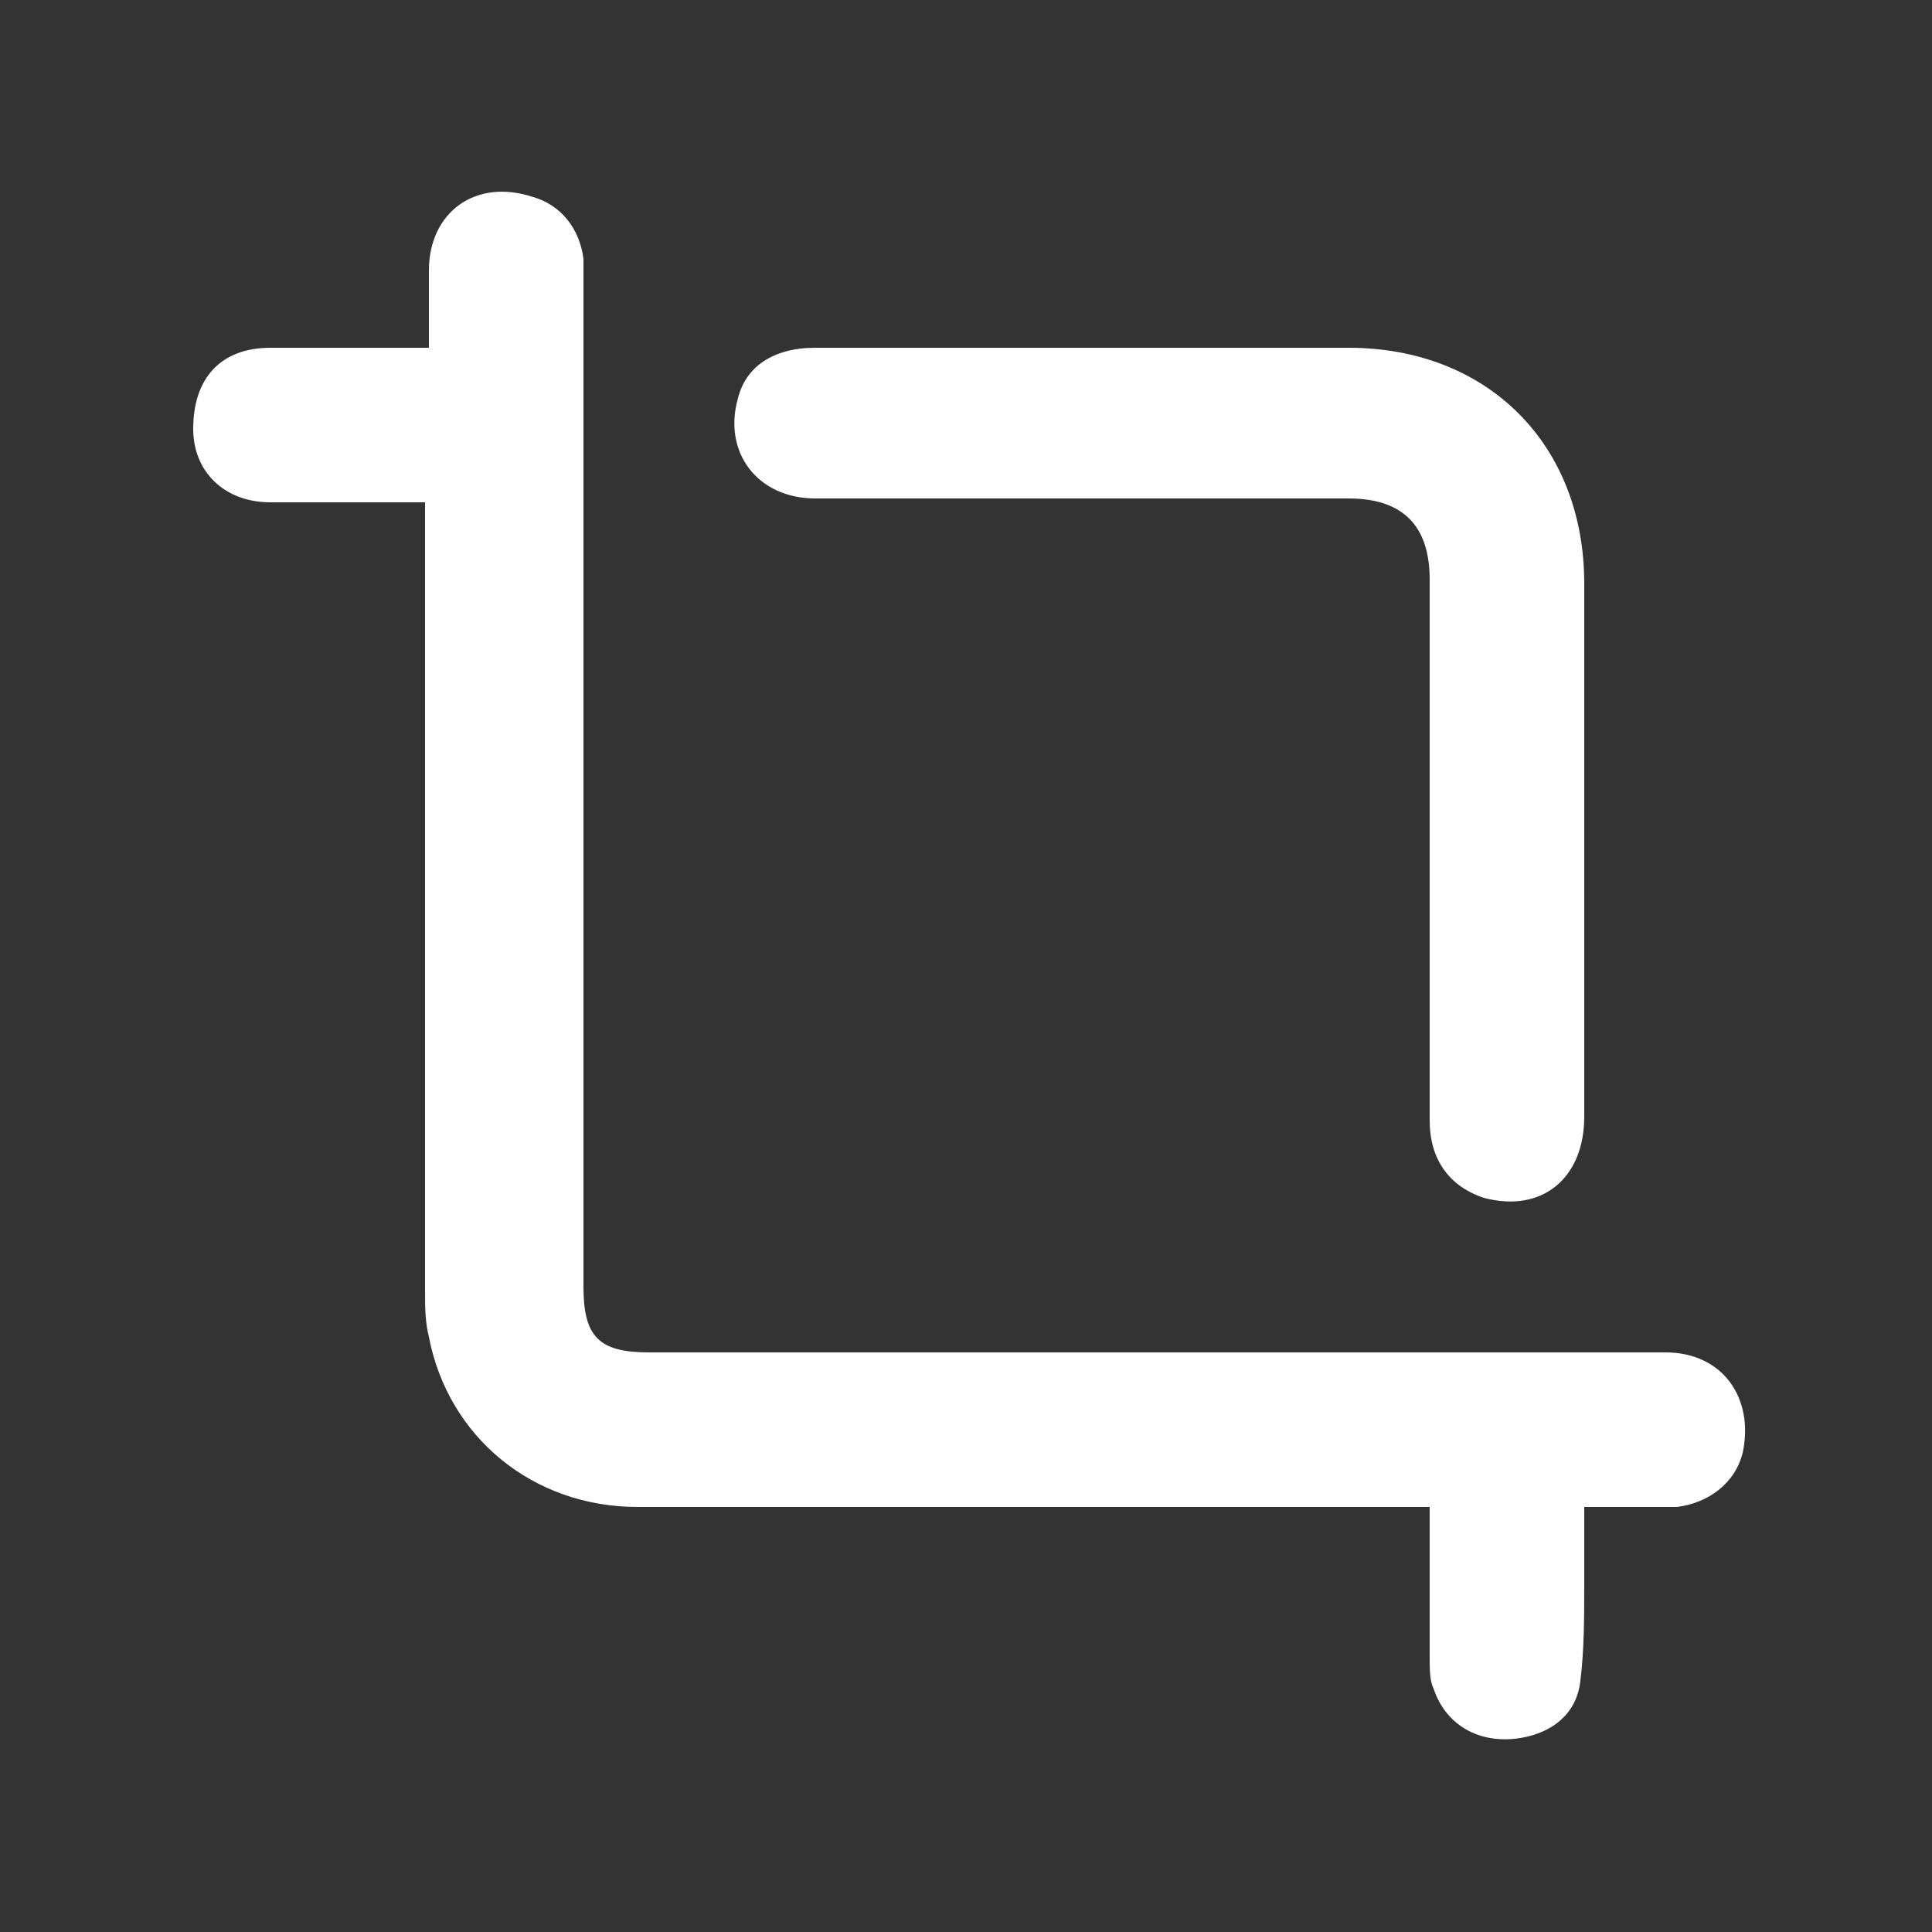 <?xml version="1.0" encoding="utf-8"?>
<!-- Generator: Adobe Illustrator 23.0.0, SVG Export Plug-In . SVG Version: 6.00 Build 0)  -->
<svg version="1.0" id="Layer_1" xmlns="http://www.w3.org/2000/svg" xmlns:xlink="http://www.w3.org/1999/xlink" x="0px" y="0px"
	 viewBox="0 0 50 50" enable-background="new 0 0 50 50" xml:space="preserve">
<rect x="0" y="0" width="50" height="50" fill="#333333" stroke="none"/>
<path fill="#FFFFFF" d="M41,39c0,0.7,0,1.3,0,2c0,0.8,0,1.7-0.1,2.5c-0.1,0.9-0.8,1.4-1.7,1.5c-1,0.1-1.8-0.4-2.1-1.3
	C37,43.5,37,43.2,37,42.9c0-1.1,0-2.2,0-3.4c0-0.2,0-0.3,0-0.5c-0.2,0-0.4,0-0.6,0c-6.6,0-13.3,0-19.9,0c-2.7,0-4.9-1.8-5.4-4.4
	C11,34.2,11,33.8,11,33.4c0-6.6,0-13.2,0-19.8c0-0.2,0-0.4,0-0.6c-1,0-2,0-2.9,0c-0.4,0-0.7,0-1.1,0c-1.2,0-2-0.8-2-1.9
	C5,9.8,5.7,9,7,9c1.2,0,2.3,0,3.5,0c0.2,0,0.3,0,0.6,0c0-0.7,0-1.3,0-2c0-1.5,1.2-2.4,2.7-1.9c0.7,0.2,1.2,0.8,1.3,1.6
	c0,0.2,0,0.5,0,0.7c0,8.6,0,17.2,0,25.9c0,1.3,0.4,1.7,1.7,1.7c7.2,0,14.3,0,21.5,0c1.6,0,3.2,0,4.8,0c1.5,0,2.3,1.2,2,2.6
	c-0.2,0.8-0.9,1.3-1.7,1.4c-0.4,0-0.7,0-1.1,0C41.8,39,41.4,39,41,39z"/>
<path fill="#FFFFFF" d="M28.2,9c2.2,0,4.5,0,6.7,0c3.6,0,6.1,2.5,6.1,6.1c0,4.6,0,9.2,0,13.8c0,1.6-1.1,2.5-2.6,2.1
	c-0.9-0.3-1.4-1-1.4-2c0-1.3,0-2.6,0-3.9c0-3.4,0-6.7,0-10.1c0-1.4-0.7-2.1-2.1-2.1c-4.6,0-9.2,0-13.8,0c-1.5,0-2.4-1.2-2-2.6
	C19.3,9.5,20,9,21.1,9C23.5,9,25.8,9,28.2,9z"/>
</svg>
